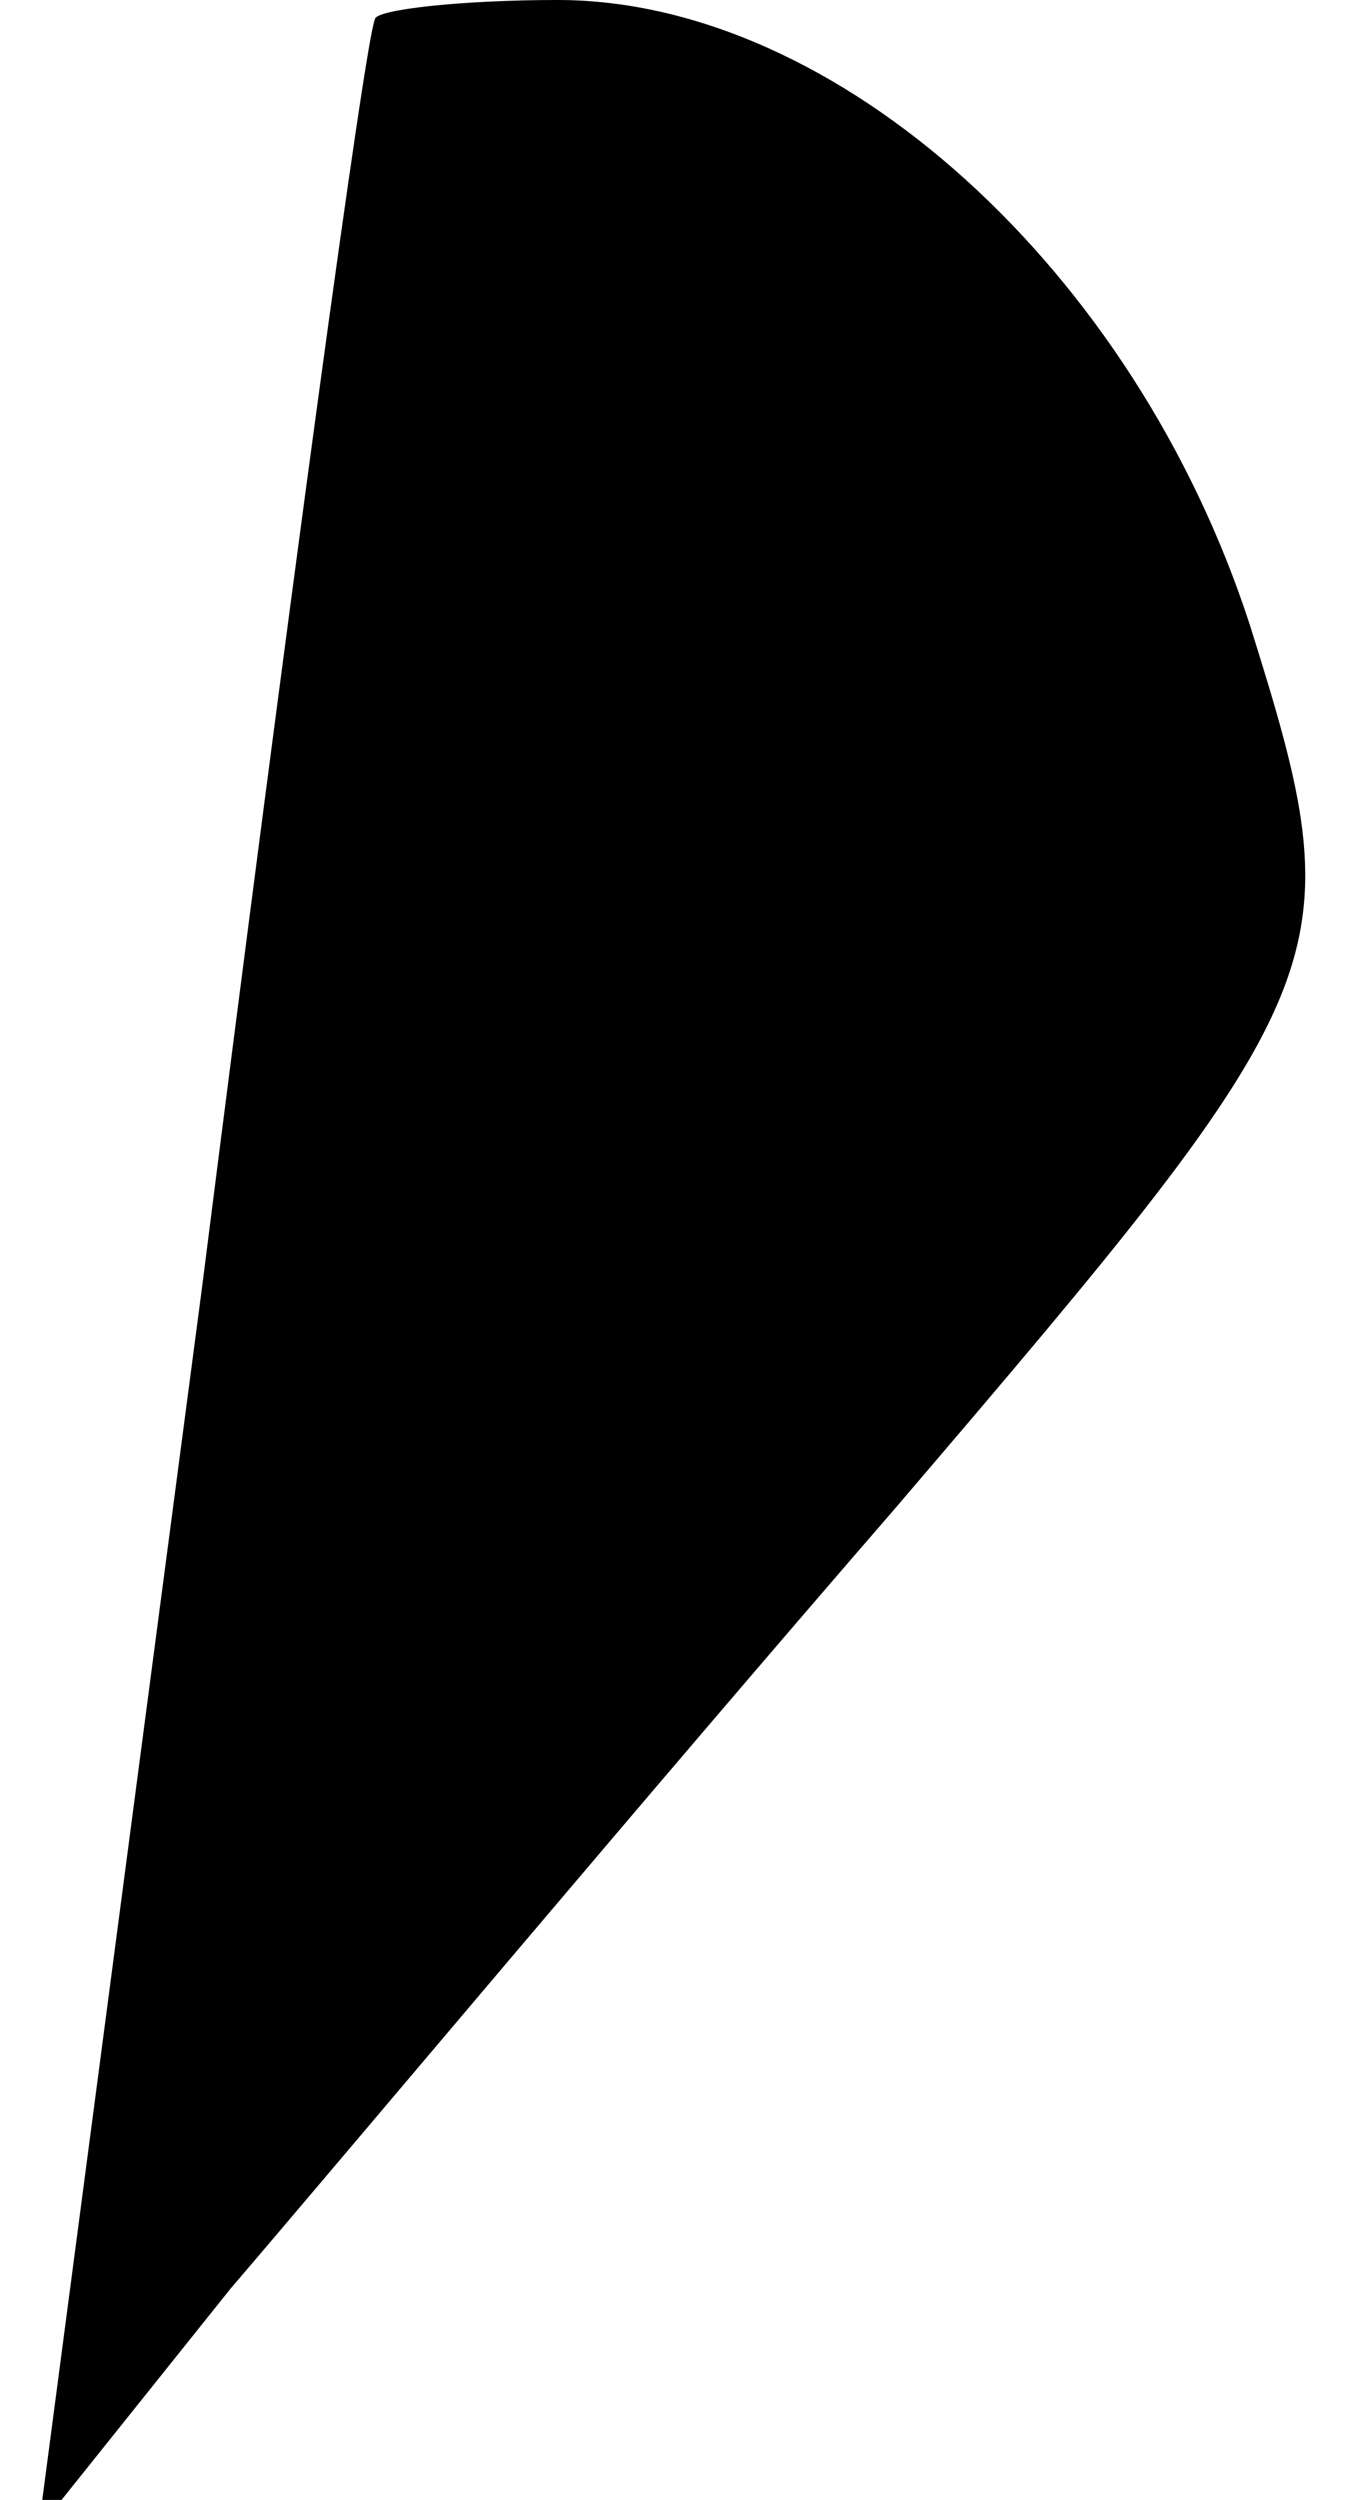 <?xml version="1.0" standalone="no"?>
<!DOCTYPE svg PUBLIC "-//W3C//DTD SVG 20010904//EN"
 "http://www.w3.org/TR/2001/REC-SVG-20010904/DTD/svg10.dtd">
<svg version="1.0" xmlns="http://www.w3.org/2000/svg"
 width="14pt" height="26pt" viewBox="0 0 14 26"
 preserveAspectRatio="xMidYMid meet">
<g transform="translate(0,26) scale(0.1,-0.1)"
fill="#000000" stroke="none">
<path fill="#000000" stroke="none" d="M39 258 c-1 -2 -9 -61 -18 -132 l-17
-129 20 25 c12 14 43 51 69 81 47 55 48 57 37 92 -12 37 -43 65 -72 65 -10 0
-19 -1 -19 -2z"/>
</g>
</svg>
